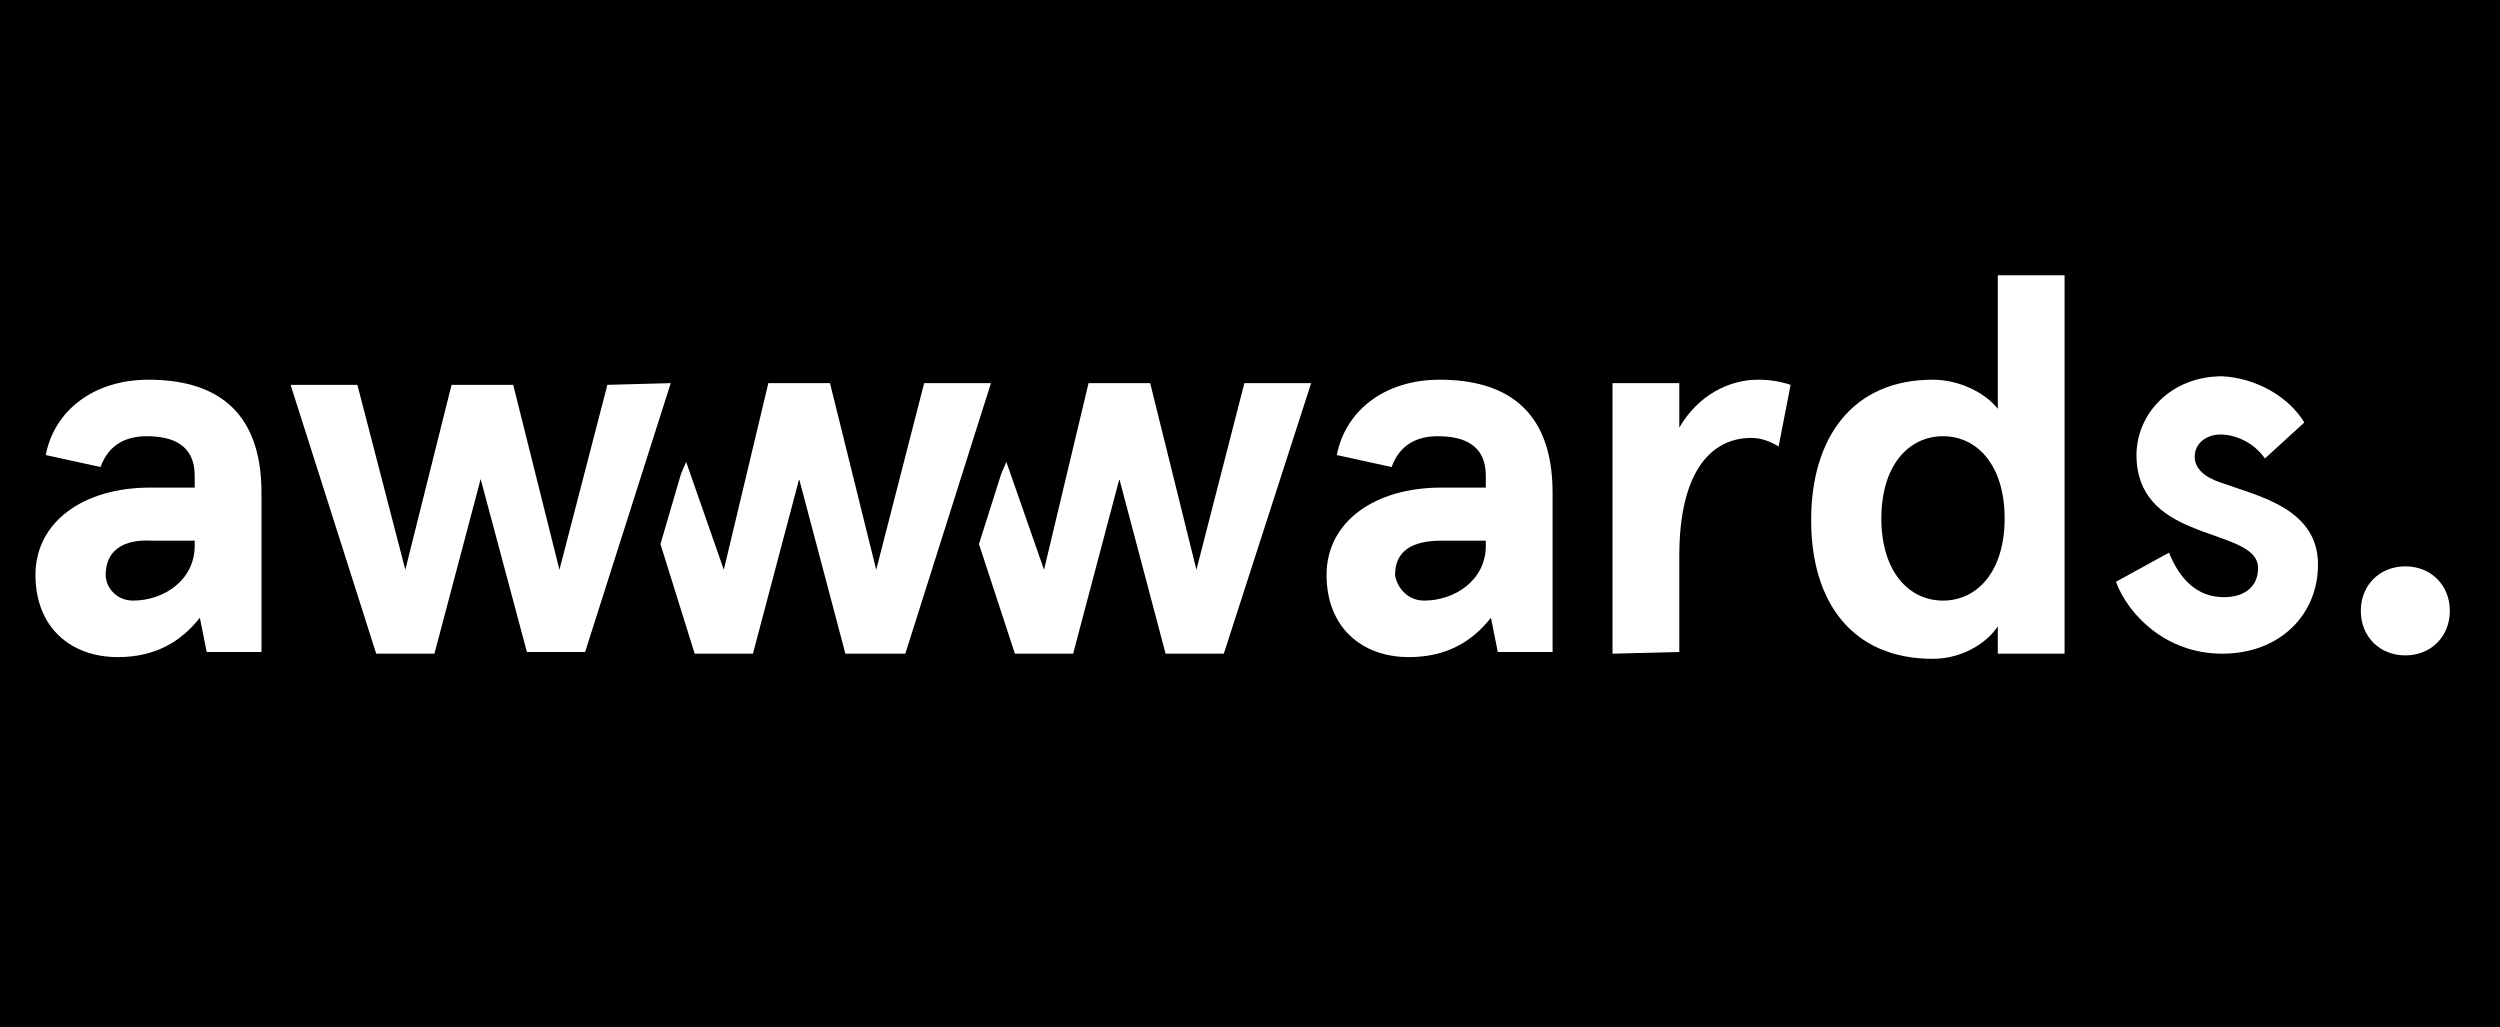 <?xml version="1.0" encoding="UTF-8" standalone="no"?><!DOCTYPE svg PUBLIC "-//W3C//DTD SVG 1.1//EN" "http://www.w3.org/Graphics/SVG/1.1/DTD/svg11.dtd"><svg width="100%" height="100%" viewBox="0 0 146 60" version="1.1" xmlns="http://www.w3.org/2000/svg" xmlns:xlink="http://www.w3.org/1999/xlink" xml:space="preserve" xmlns:serif="http://www.serif.com/" style="fill-rule:evenodd;clip-rule:evenodd;stroke-linejoin:round;stroke-miterlimit:2;"><rect x="-1635" y="-1768" width="7301.84" height="5695.95"/><g id="Logos"></g><g><clipPath id="_clip1"><path d="M2.671,26.575c0.5,-2.6 2.8,-4.4 6,-4.4c3.7,0 6.6,1.6 6.6,6.6l0,9.3l-3.2,0l-0.4,-2c-1.1,1.4 -2.6,2.3 -4.8,2.3c-2.7,0 -4.8,-1.7 -4.8,-4.8c0,-3.1 2.8,-5.1 6.7,-5.1l2.6,0l0,-0.7c0,-1.8 -1.3,-2.3 -2.8,-2.3c-1.1,0 -2.2,0.4 -2.7,1.8l-3.2,-0.7Zm5.1,8.5c1.8,0 3.6,-1.2 3.6,-3.2l0,-0.3l-2.5,0c-1.7,-0.1 -2.7,0.6 -2.7,2c0,0.7 0.6,1.5 1.6,1.5Z" clip-rule="nonzero"/></clipPath><g clip-path="url(#_clip1)"><rect x="-2.929" y="17.175" width="23.2" height="26.2" style="fill:#fff;"/></g><clipPath id="_clip2"><path d="M78.071,26.575c0.5,-2.6 2.8,-4.4 6,-4.4c3.7,0 6.6,1.6 6.6,6.6l0,9.3l-3.2,0l-0.4,-2c-1.1,1.4 -2.6,2.3 -4.8,2.3c-2.7,0 -4.8,-1.7 -4.8,-4.8c0,-3.1 2.8,-5.1 6.7,-5.1l2.6,0l0,-0.7c0,-1.8 -1.3,-2.3 -2.8,-2.3c-1.1,0 -2.2,0.4 -2.7,1.8l-3.2,-0.7Zm5.1,8.5c1.8,0 3.6,-1.2 3.6,-3.2l0,-0.3l-2.6,0c-1.7,0 -2.7,0.6 -2.7,2c0.1,0.7 0.7,1.5 1.7,1.5Z" clip-rule="nonzero"/></clipPath><g clip-path="url(#_clip2)"><rect x="72.471" y="17.175" width="23.2" height="26.2" style="fill:#fff;"/></g><clipPath id="_clip3"><path d="M94.171,38.175l0,-15.8l3.9,0l0,2.6c1.1,-1.9 2.9,-2.8 4.6,-2.8c0.7,0 1.3,0.1 1.9,0.3l-0.7,3.6c-0.5,-0.3 -1,-0.5 -1.6,-0.5c-2.3,0 -4.2,1.9 -4.2,6.9l0,5.6l-3.9,0.1Z" clip-rule="nonzero"/></clipPath><g clip-path="url(#_clip3)"><rect x="89.171" y="17.175" width="20.4" height="26" style="fill:#fff;"/></g><clipPath id="_clip4"><path d="M112.871,22.175c1.6,0 3.1,0.8 3.8,1.7l0,-7.8l3.9,0l0,22.1l-3.9,0l0,-1.6c-0.5,0.8 -1.9,1.9 -3.8,1.9c-4.7,0 -7.1,-3.3 -7.1,-8.1c0,-4.8 2.4,-8.2 7.1,-8.2Zm0.6,12.9c2,0 3.6,-1.7 3.6,-4.8c0,-3.1 -1.6,-4.8 -3.6,-4.8c-2,0 -3.6,1.7 -3.6,4.8c0,3.1 1.6,4.8 3.6,4.8Z" clip-rule="nonzero"/></clipPath><g clip-path="url(#_clip4)"><rect x="100.771" y="11.075" width="24.8" height="32.4" style="fill:#fff;"/></g><clipPath id="_clip5"><path d="M134.571,24.675l-2.3,2.1c-0.7,-1 -1.8,-1.4 -2.6,-1.4c-0.8,0 -1.5,0.5 -1.5,1.3c0,0.7 0.6,1.2 1.5,1.5c2.2,0.8 5.7,1.5 5.7,4.8c0,2.9 -2.2,5.2 -5.6,5.2c-3.3,0 -5.5,-2.3 -6.2,-4.2l3.1,-1.7c0.6,1.5 1.6,2.6 3.2,2.6c1.2,0 2,-0.6 2,-1.7c0,-1.3 -2,-1.6 -3.9,-2.4c-1.7,-0.7 -3.2,-1.8 -3.2,-4.2c0,-2.4 2,-4.6 5,-4.6c2,0.1 3.9,1.2 4.8,2.7Z" clip-rule="nonzero"/></clipPath><g clip-path="url(#_clip5)"><rect x="118.571" y="16.975" width="21.8" height="26.2" style="fill:#fff;"/></g><clipPath id="_clip6"><path d="M53.971,22.375l-2.8,10.9l-2.7,-10.9l-3.6,0l-2.6,10.9l-2.2,-6.3l-0.3,0.7l-1.2,4.1l2,6.4l3.4,0l2.7,-10.2l2.7,10.2l3.5,0l5,-15.8l-3.9,0Z" clip-rule="nonzero"/></clipPath><g clip-path="url(#_clip6)"><rect x="33.571" y="17.375" width="29.3" height="25.8" style="fill:#fff;"/></g><clipPath id="_clip7"><path d="M72.671,22.375l-2.8,10.9l-2.7,-10.9l-3.6,0l-2.6,10.9l-2.2,-6.3l-0.3,0.7l-1.3,4.1l2.1,6.4l3.4,0l2.7,-10.2l2.7,10.2l3.4,0l5.1,-15.8l-3.9,0Z" clip-rule="nonzero"/></clipPath><g clip-path="url(#_clip7)"><rect x="52.171" y="17.375" width="29.4" height="25.8" style="fill:#fff;"/></g><clipPath id="_clip8"><path d="M39.171,22.375l-5,15.7l-3.4,0l-2.7,-10.1l-2.7,10.2l-3.4,0l-5,-15.7l3.9,0l2.8,10.8l2.7,-10.8l3.6,0l2.7,10.8l2.8,-10.8l3.7,-0.1Z" clip-rule="nonzero"/></clipPath><g clip-path="url(#_clip8)"><rect x="11.971" y="17.375" width="32.2" height="25.8" style="fill:#fff;"/></g><clipPath id="_clip9"><path d="M140.471,33.075c1.5,0 2.6,1.1 2.6,2.6c0,1.5 -1.1,2.6 -2.6,2.6c-1.5,0 -2.6,-1.1 -2.6,-2.6c0,-1.5 1.1,-2.6 2.6,-2.6Z" clip-rule="nonzero"/></clipPath><g clip-path="url(#_clip9)"><rect x="132.871" y="28.075" width="15.2" height="15.2" style="fill:#fff;"/></g></g></svg>